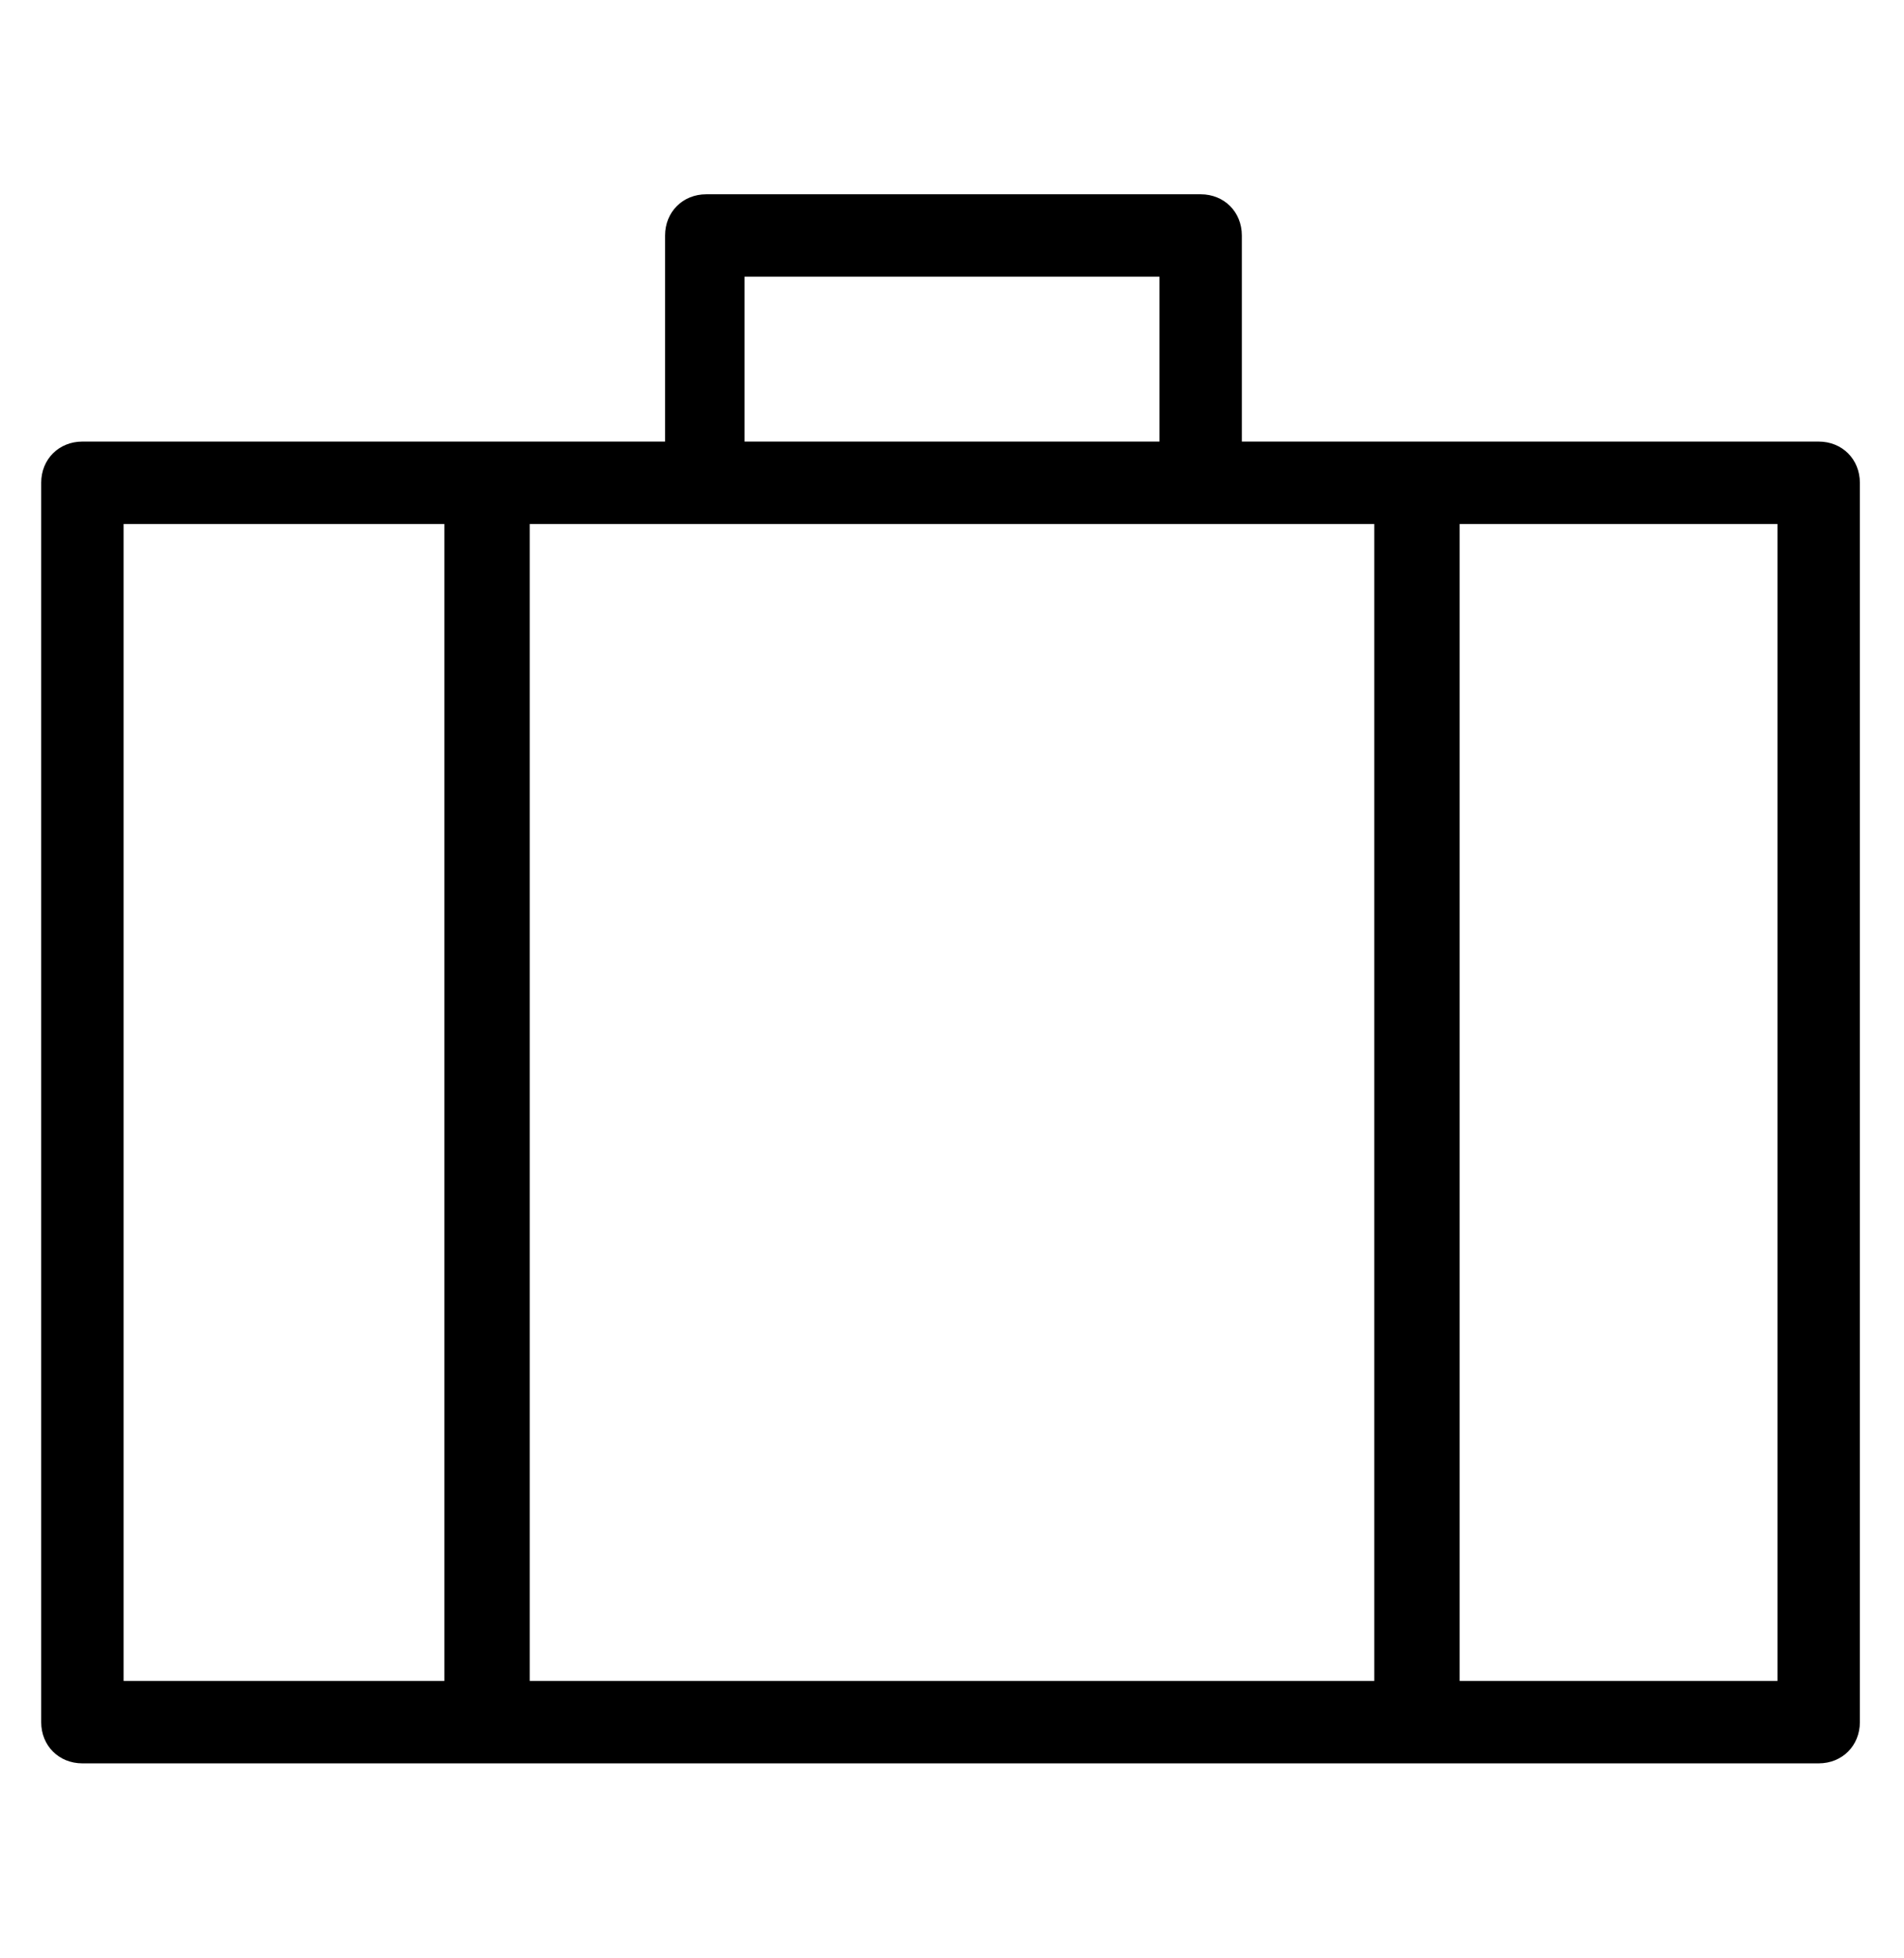 <svg class="benefit-img" xmlns="http://www.w3.org/2000/svg" xmlns:xlink="http://www.w3.org/1999/xlink" x="0px" y="0px"
	 viewBox="0 0 64.7 66.5" style="enable-background:new 0 0 64.7 66.5;" xml:space="preserve">
<path d="M61.8,15H42.2V8c0-0.8-0.6-1.4-1.4-1.4H24c-0.8,0-1.4,0.6-1.4,1.4v7H2.8c-0.8,0-1.4,0.6-1.4,1.4v42.1
	c0,0.8,0.6,1.4,1.4,1.4h59c0.8,0,1.4-0.6,1.4-1.4V16.4C63.2,15.6,62.6,15,61.8,15z M60.4,17.8v39.3H49.6V17.8H60.4z M25.3,15V9.4
	h14.1V15H25.3z M46.7,17.8v39.3H18V17.8H46.7z M15.1,17.8v39.3H4.2V17.8H15.1z"/>
</svg>
